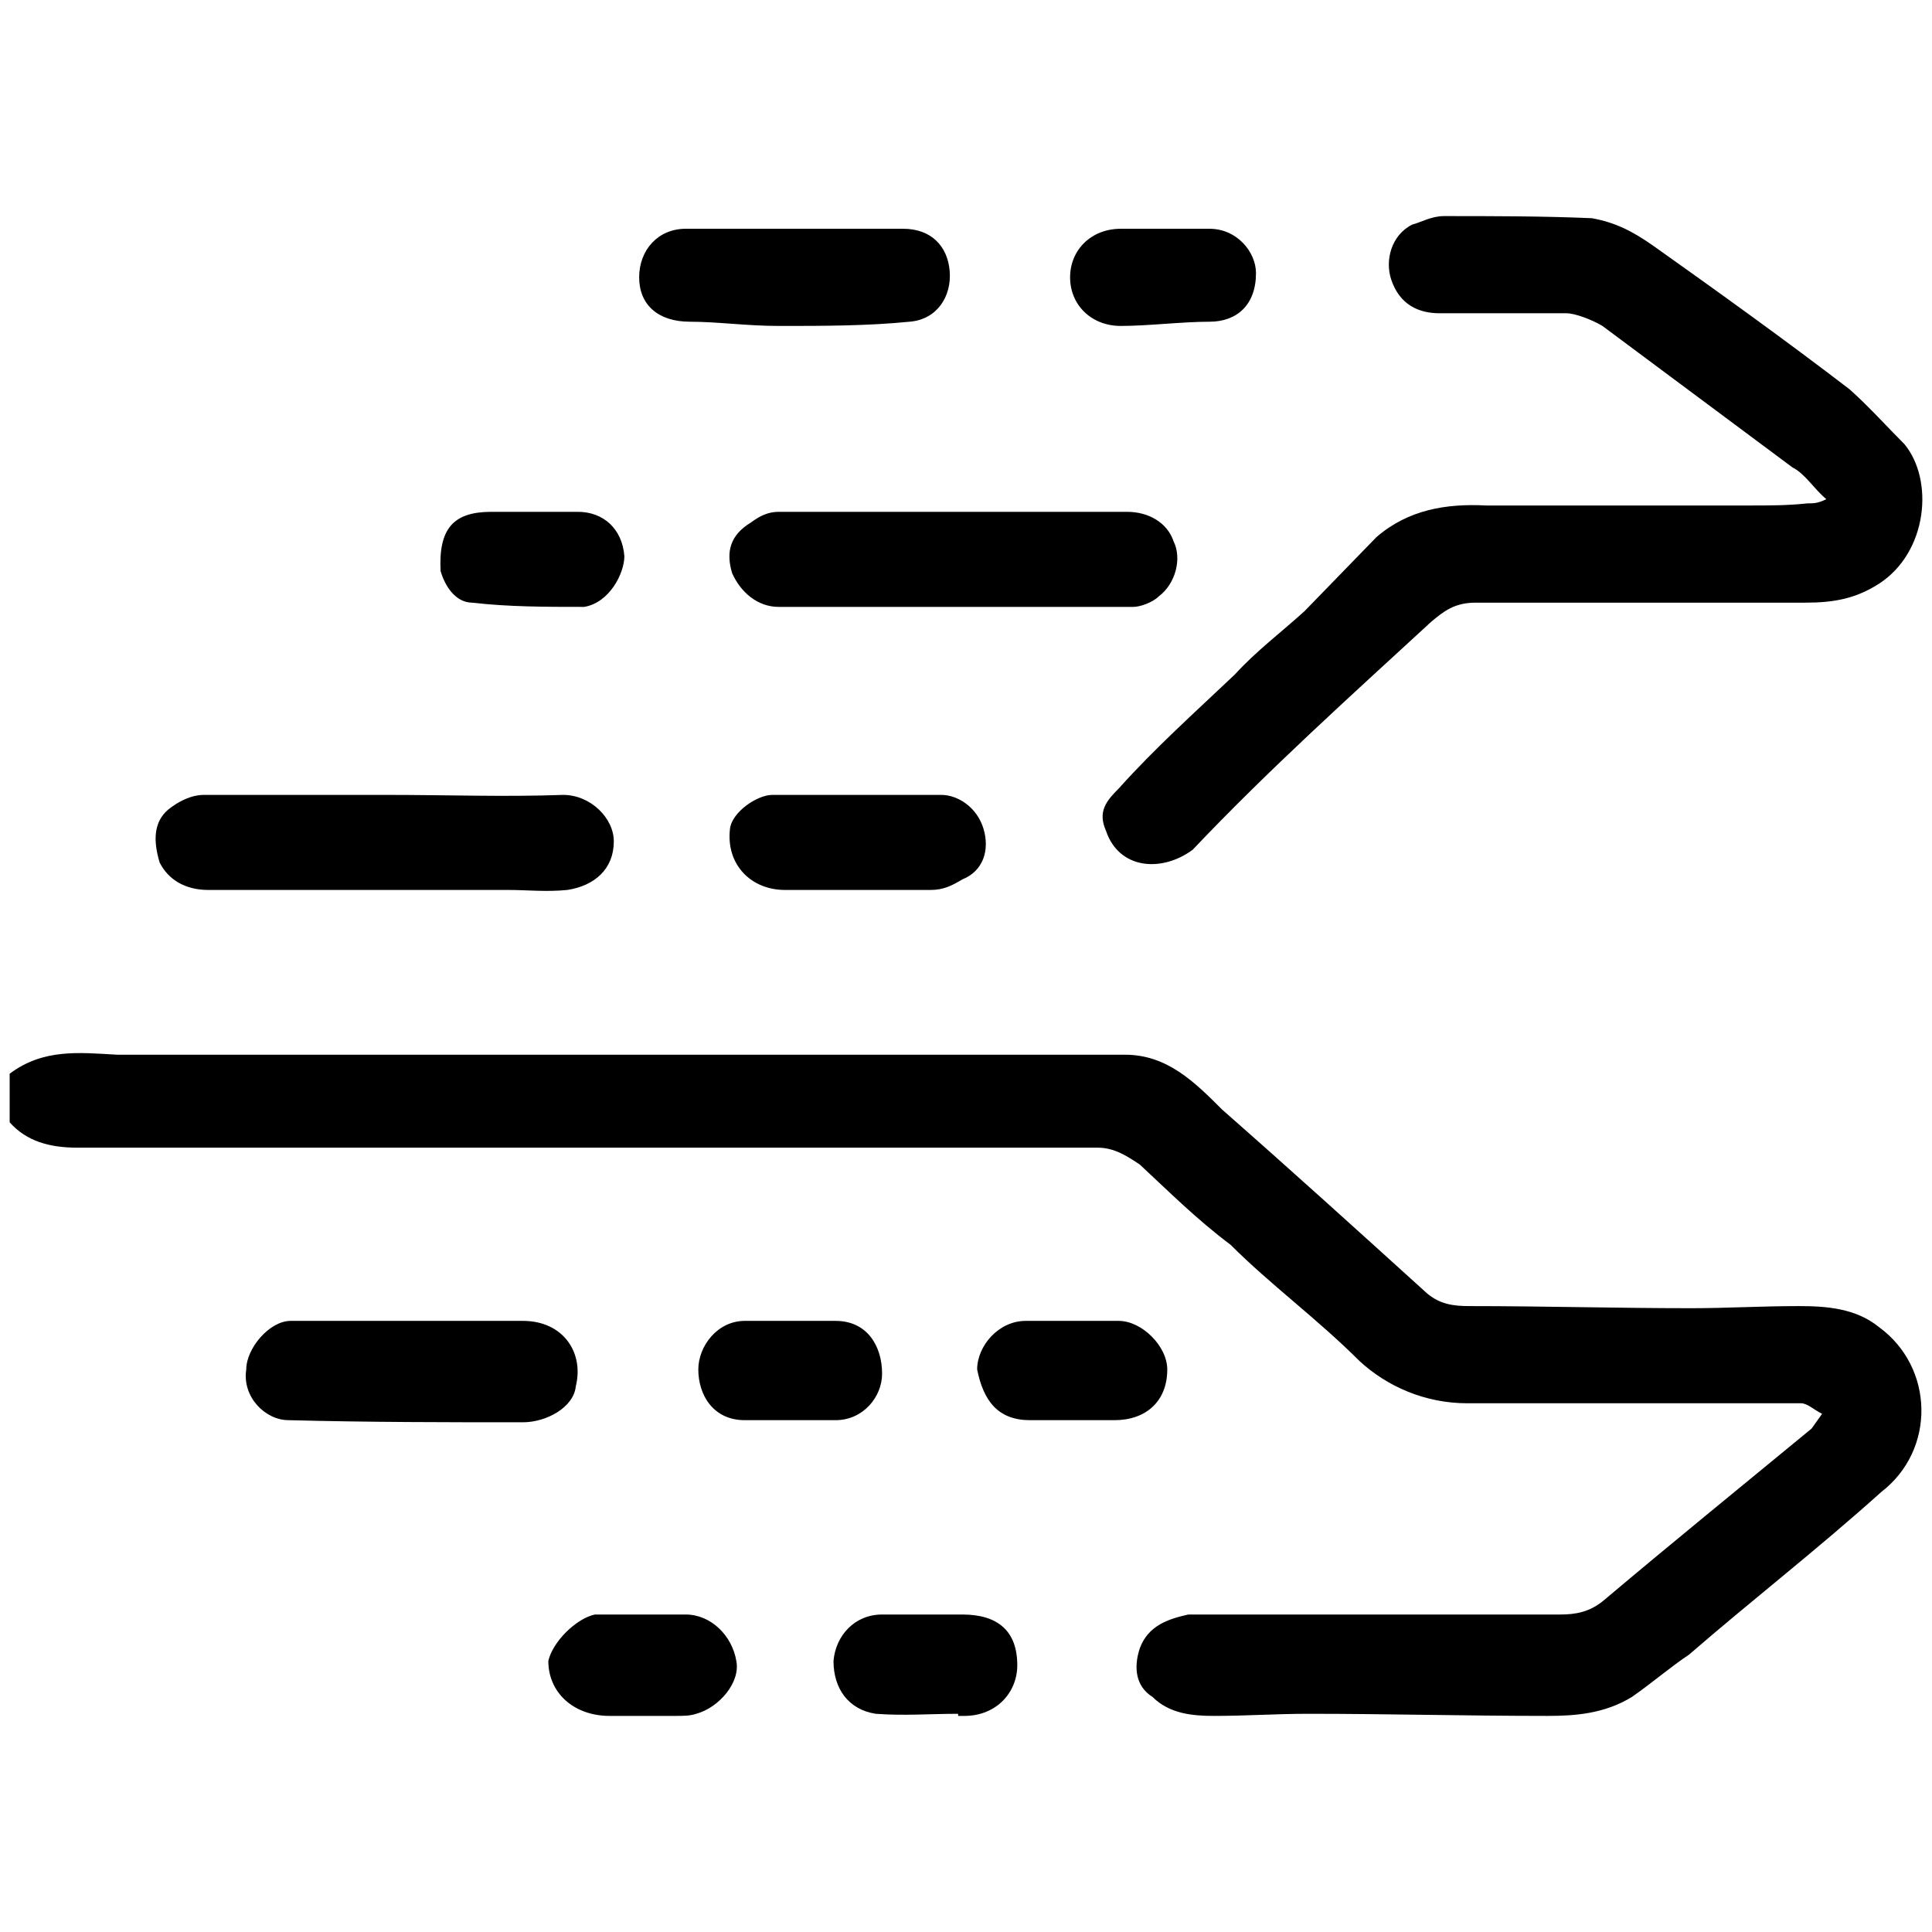 <svg xmlns="http://www.w3.org/2000/svg" width="1000" height="1000">
  <path d="M5 580.91v-25.148c17.494-13.12 36.082-10.934 55.763-9.84h521.543c21.868 0 36.082 14.214 50.296 28.428 36.081 31.708 71.07 63.416 106.058 95.124 6.56 5.467 13.12 6.56 21.867 6.56 38.269 0 76.537 1.094 114.806 1.094 18.587 0 36.081-1.094 55.762-1.094 14.214 0 29.521 1.094 41.549 10.934 28.428 20.774 29.52 63.416 1.093 85.284-32.802 29.521-66.696 55.762-99.498 84.19-9.84 6.56-18.587 14.214-29.521 21.868-14.214 8.747-29.521 9.84-43.735 9.84-41.549 0-83.098-1.093-123.553-1.093-17.494 0-31.708 1.093-49.202 1.093-10.934 0-22.96-1.093-31.708-9.84-8.747-5.467-9.84-15.307-6.56-25.148 4.373-12.027 15.307-15.307 25.148-17.494h192.435c7.654 0 15.307-1.093 22.96-7.654 34.99-29.52 69.977-57.949 107.152-88.564l5.467-7.653c-4.373-2.187-7.653-5.467-10.934-5.467H759.434c-21.868 0-41.549-8.747-55.763-21.868-21.867-21.867-45.922-39.362-66.696-60.136-17.494-13.12-31.708-27.334-47.015-41.548-6.56-4.374-13.12-8.747-21.868-8.747H39.988c-14.214 0-26.24-3.28-34.988-13.121zm77.63-134.486c-3.28-10.934-3.28-20.774 4.374-27.335 5.467-4.373 12.027-7.653 18.587-7.653h94.031c31.708 0 62.323 1.093 91.844 0 14.214 0 26.241 12.027 26.241 24.054 0 14.214-9.84 22.961-24.054 25.148-10.934 1.093-20.774 0-30.615 0h-155.26c-12.027 0-20.774-5.467-25.148-14.214zm44.829 262.412c0-10.934 12.027-25.148 22.96-25.148h120.273c20.774 0 31.708 16.4 27.335 33.895-1.094 10.934-15.308 18.587-27.335 18.587-39.362 0-79.817 0-121.365-1.093-12.028 0-24.055-12.027-21.868-26.241zM228.05 295.537c-1.093-21.868 6.56-30.615 26.241-30.615h44.829c13.12 0 22.961 8.747 24.054 22.961 0 8.748-7.653 24.055-20.774 26.242-19.68 0-39.362 0-57.95-2.187-8.746 0-14.213-8.747-16.4-16.4zm55.763 564.186c2.186-9.84 14.214-21.868 24.054-24.055h47.015c13.121 0 24.055 10.934 26.242 24.055 2.186 10.933-8.747 24.054-20.775 27.334-3.28 1.093-6.56 1.093-10.933 1.093H315.52c-18.588 0-31.708-12.027-31.708-28.427zm47.015-716.166c0-14.214 9.84-25.148 24.054-25.148h112.619c14.214 0 22.96 8.747 24.054 21.868 1.094 13.12-6.56 25.148-20.774 26.241-21.868 2.187-44.829 2.187-67.79 2.187-16.4 0-31.708-2.187-45.922-2.187-16.4 0-26.241-8.747-26.241-22.961zm30.615 565.279c0-12.027 9.84-25.148 24.054-25.148h47.016c16.4 0 24.054 13.12 24.054 27.335 0 12.027-9.84 24.054-24.054 24.054h-47.016c-16.4 0-24.054-13.12-24.054-26.241zm16.4-279.906c1.094-8.747 14.214-17.494 21.868-17.494h87.47c8.748 0 18.588 6.56 21.868 17.494 3.28 10.934 0 21.867-10.933 26.241-5.467 3.28-9.84 5.467-16.401 5.467H406.27c-17.494 0-30.614-13.12-28.428-31.708zm1.094-132.3c-3.28-10.933-1.094-19.68 9.84-26.24 4.374-3.28 8.747-5.468 14.214-5.468H583.4c10.934 0 20.775 5.467 24.055 15.308 4.373 8.747 1.093 21.867-7.654 28.428-3.28 3.28-9.84 5.467-13.12 5.467H402.99c-10.934 0-19.68-7.654-24.054-17.494zm52.482 563.093c1.094-13.121 10.934-24.055 25.148-24.055h41.549c18.587 0 28.428 8.747 28.428 26.241 0 14.214-10.934 26.241-27.335 26.241h-3.28v-1.093c-14.214 0-28.428 1.093-42.642 0-14.214-2.187-21.868-13.12-21.868-27.334zm74.35-150.887c0-12.027 10.934-25.148 25.148-25.148h48.109c12.027 0 25.148 13.12 25.148 25.148 0 16.4-10.934 26.24-27.335 26.24h-43.735c-16.4 0-24.055-9.84-27.335-26.24zm48.11-565.279c0-14.214 10.933-25.148 26.24-25.148h45.922c14.214 0 24.055 12.027 24.055 22.961 0 16.4-9.84 25.148-24.055 25.148-14.214 0-31.708 2.187-45.922 2.187-15.307 0-26.24-10.934-26.24-25.148zm18.587 286.466c-4.374-9.84 0-15.307 6.56-21.867 18.587-20.775 39.362-39.362 60.136-59.043 10.934-12.027 24.054-21.868 36.082-32.802l37.175-38.268c16.4-14.214 36.081-17.494 56.855-16.4h136.673c9.84 0 19.681 0 29.522-1.094 3.28 0 5.466 0 9.84-2.187-6.56-5.467-10.934-13.12-17.494-16.4l-98.405-73.257c-5.466-3.28-14.213-6.56-18.587-6.56H745.22c-10.934 0-20.774-4.374-25.148-17.495-3.28-9.84 0-22.96 10.934-28.428 4.374-1.093 9.84-4.373 16.4-4.373 25.149 0 51.39 0 76.538 1.093 12.027 2.187 20.774 6.56 31.708 14.214 33.895 24.055 68.883 49.202 101.684 74.35 9.84 8.747 19.681 19.681 28.428 28.428 15.308 18.588 12.027 55.763-13.12 72.163-12.028 7.654-22.961 9.84-38.269 9.84H763.808c-10.934 0-16.401 4.374-22.961 9.841-41.549 38.269-84.191 76.537-123.553 118.086-16.4 12.027-38.268 9.84-44.828-9.84z" style="fill:#000;fill-opacity:1;fill-rule:nonzero;stroke:none;"/>
</svg>
